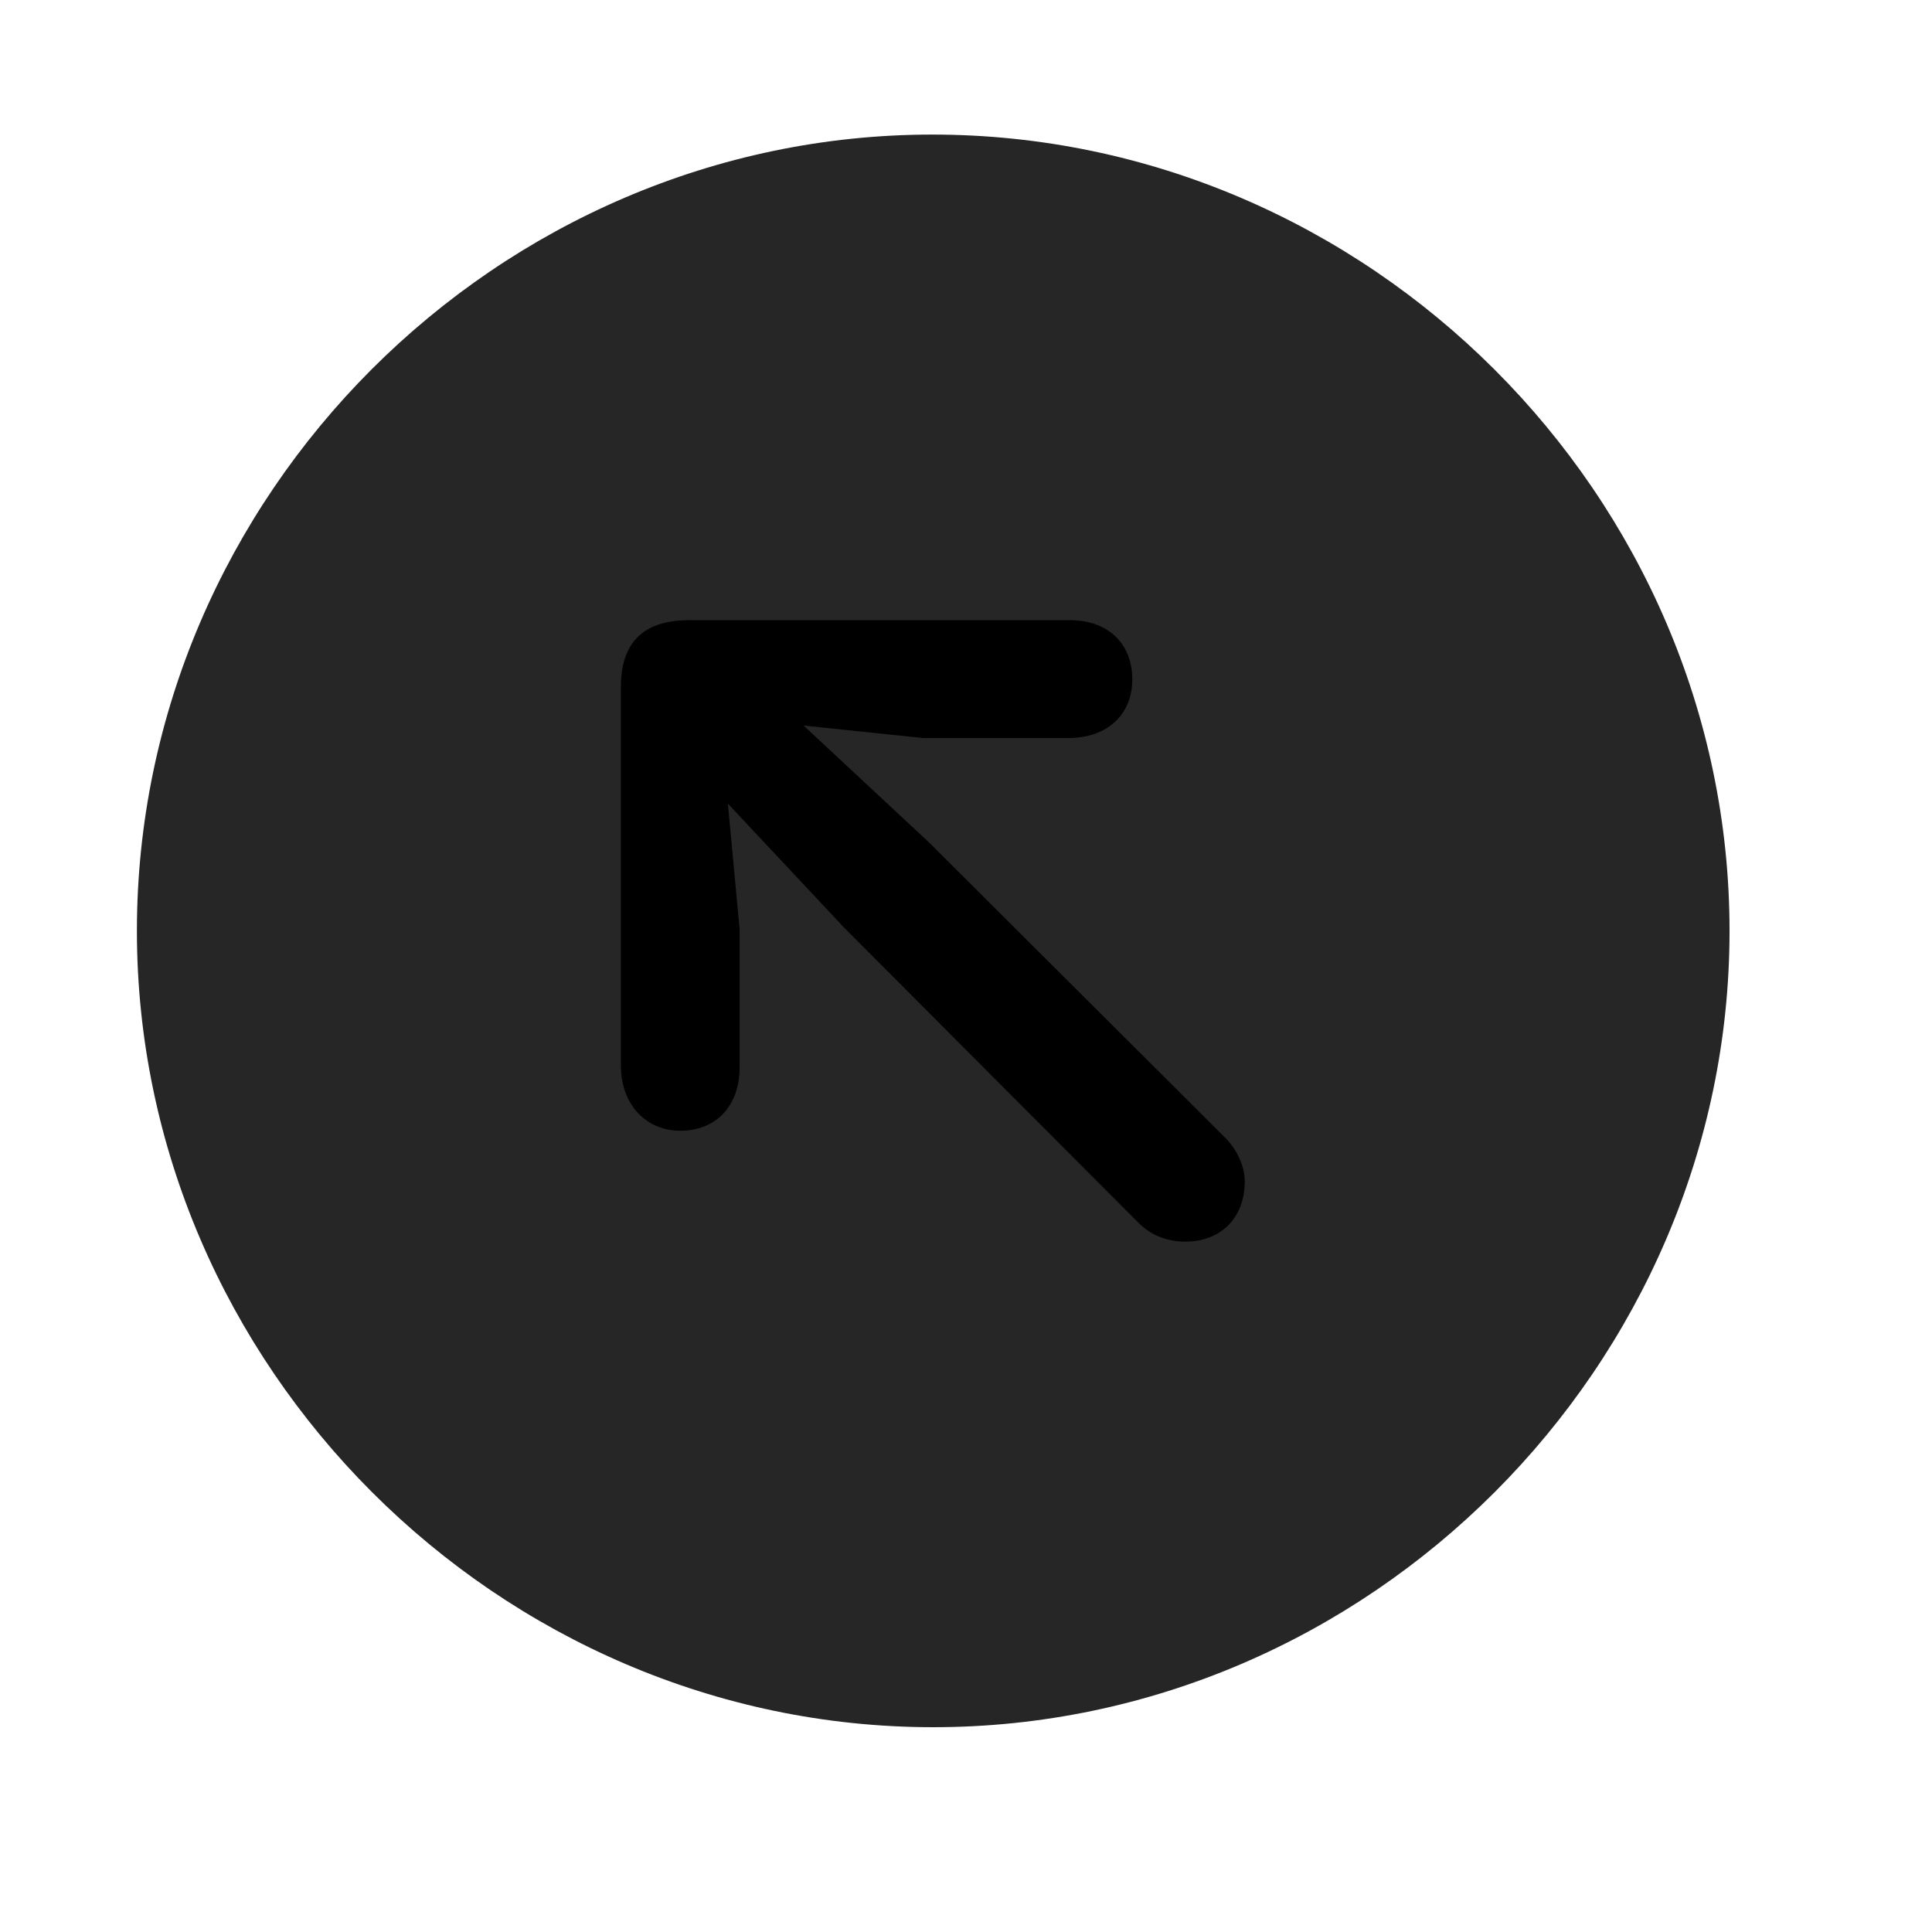 <svg width="29" height="29" viewBox="0 0 29 29" fill="currentColor" xmlns="http://www.w3.org/2000/svg">
<g clip-path="url(#clip0_2207_37358)">
<path d="M14.008 25.926C20.547 25.926 25.961 20.5 25.961 13.973C25.961 7.434 20.535 2.02 13.996 2.02C7.469 2.02 2.055 7.434 2.055 13.973C2.055 20.5 7.48 25.926 14.008 25.926Z" fill="currentColor" fill-opacity="0.85"/>
<path d="M10.211 16.973C9.684 16.973 9.32 16.563 9.32 16V10.305C9.32 9.59 9.719 9.309 10.34 9.309H16.059C16.633 9.309 16.996 9.66 16.996 10.199C16.996 10.727 16.621 11.078 16.035 11.078H13.855L12.062 10.891L13.949 12.649L18.391 17.078C18.566 17.254 18.684 17.5 18.684 17.735C18.684 18.285 18.32 18.637 17.793 18.637C17.5 18.637 17.266 18.531 17.09 18.356L12.672 13.926L10.926 12.063L11.102 13.949V16.024C11.102 16.598 10.75 16.973 10.211 16.973Z" fill="currentColor"/>
</g>
<defs>
<clipPath id="clip0_2207_37358">
<rect width="23.906" height="23.918" fill="currentColor" transform="translate(2.055 2.02)"/>
</clipPath>
</defs>
</svg>
